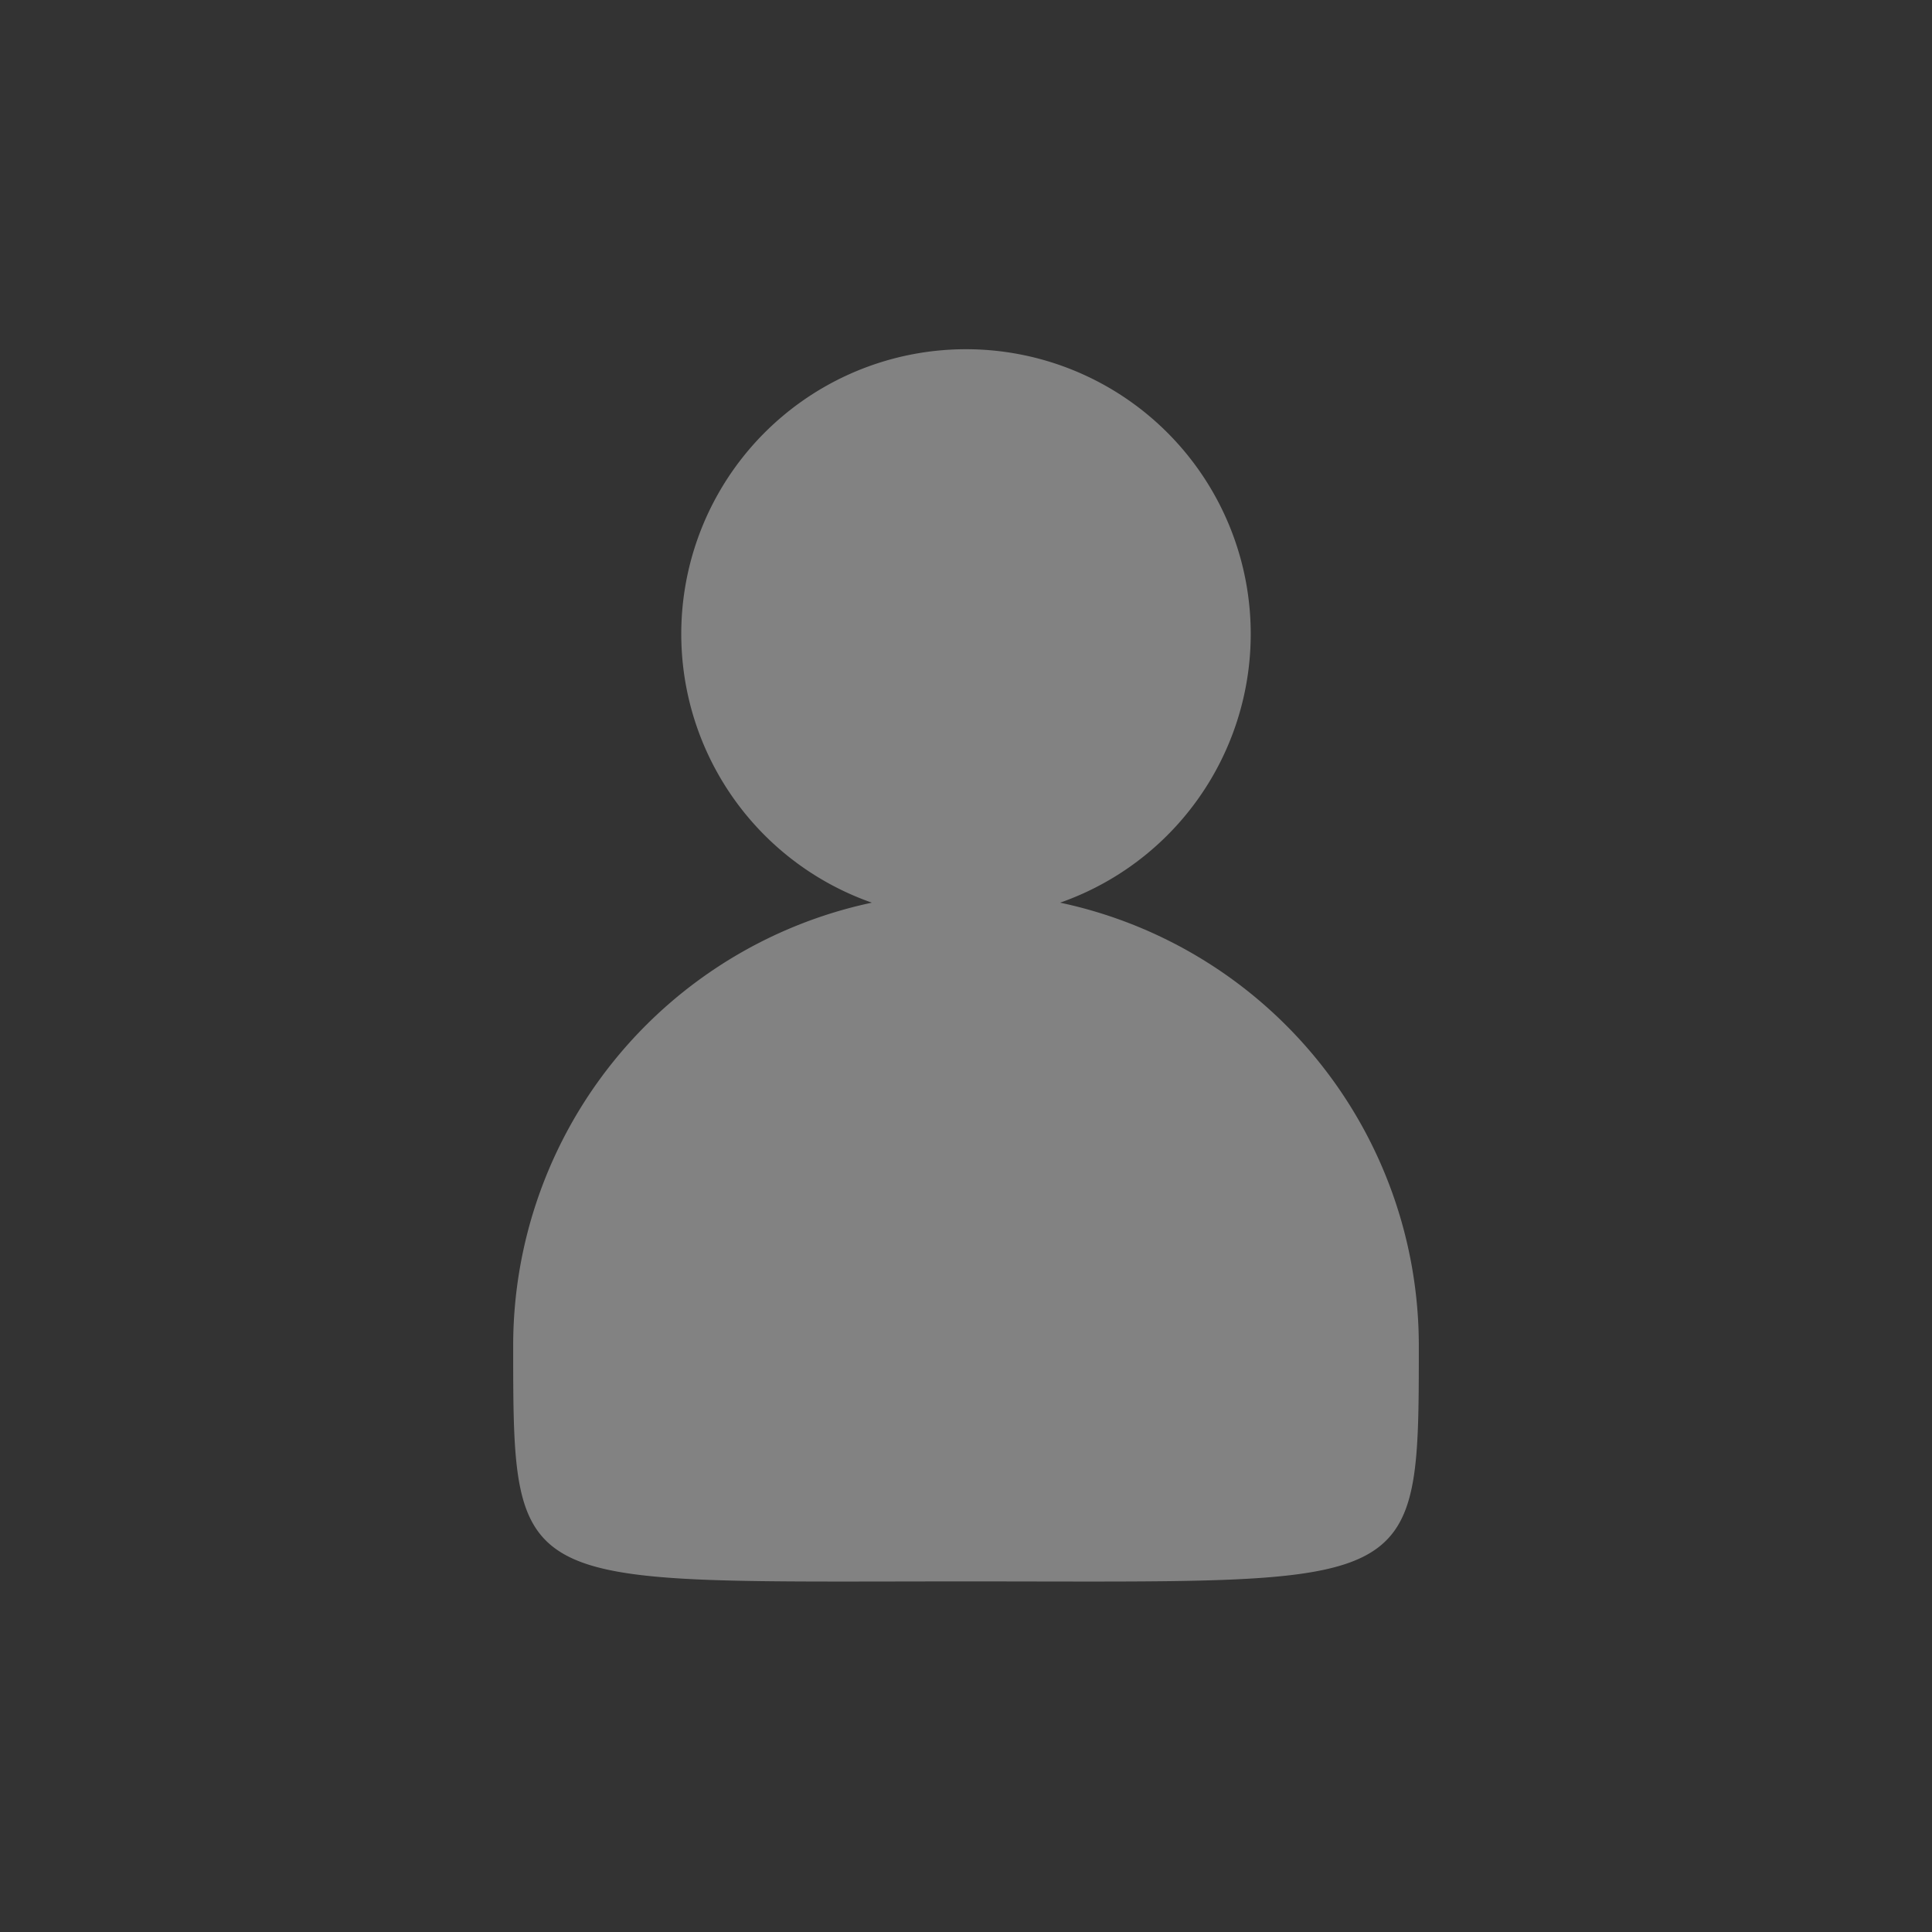 <svg id="Layer_11" data-name="Layer 11" xmlns="http://www.w3.org/2000/svg" viewBox="0 0 32 32"><rect x="0" y="0" width="32" height="32" fill="#333333" stroke="none"/><title>Artboard 1</title><path d="M17.559,14.951a4.716,4.716,0,1,0-3.118,0A7.5,7.5,0,0,0,8.5,22.286c0,4.142,0,3.907,7.5,3.907s7.5.235,7.5-3.907A7.5,7.5,0,0,0,17.559,14.951Z" style="fill:#fff;opacity:0.39"/></svg>